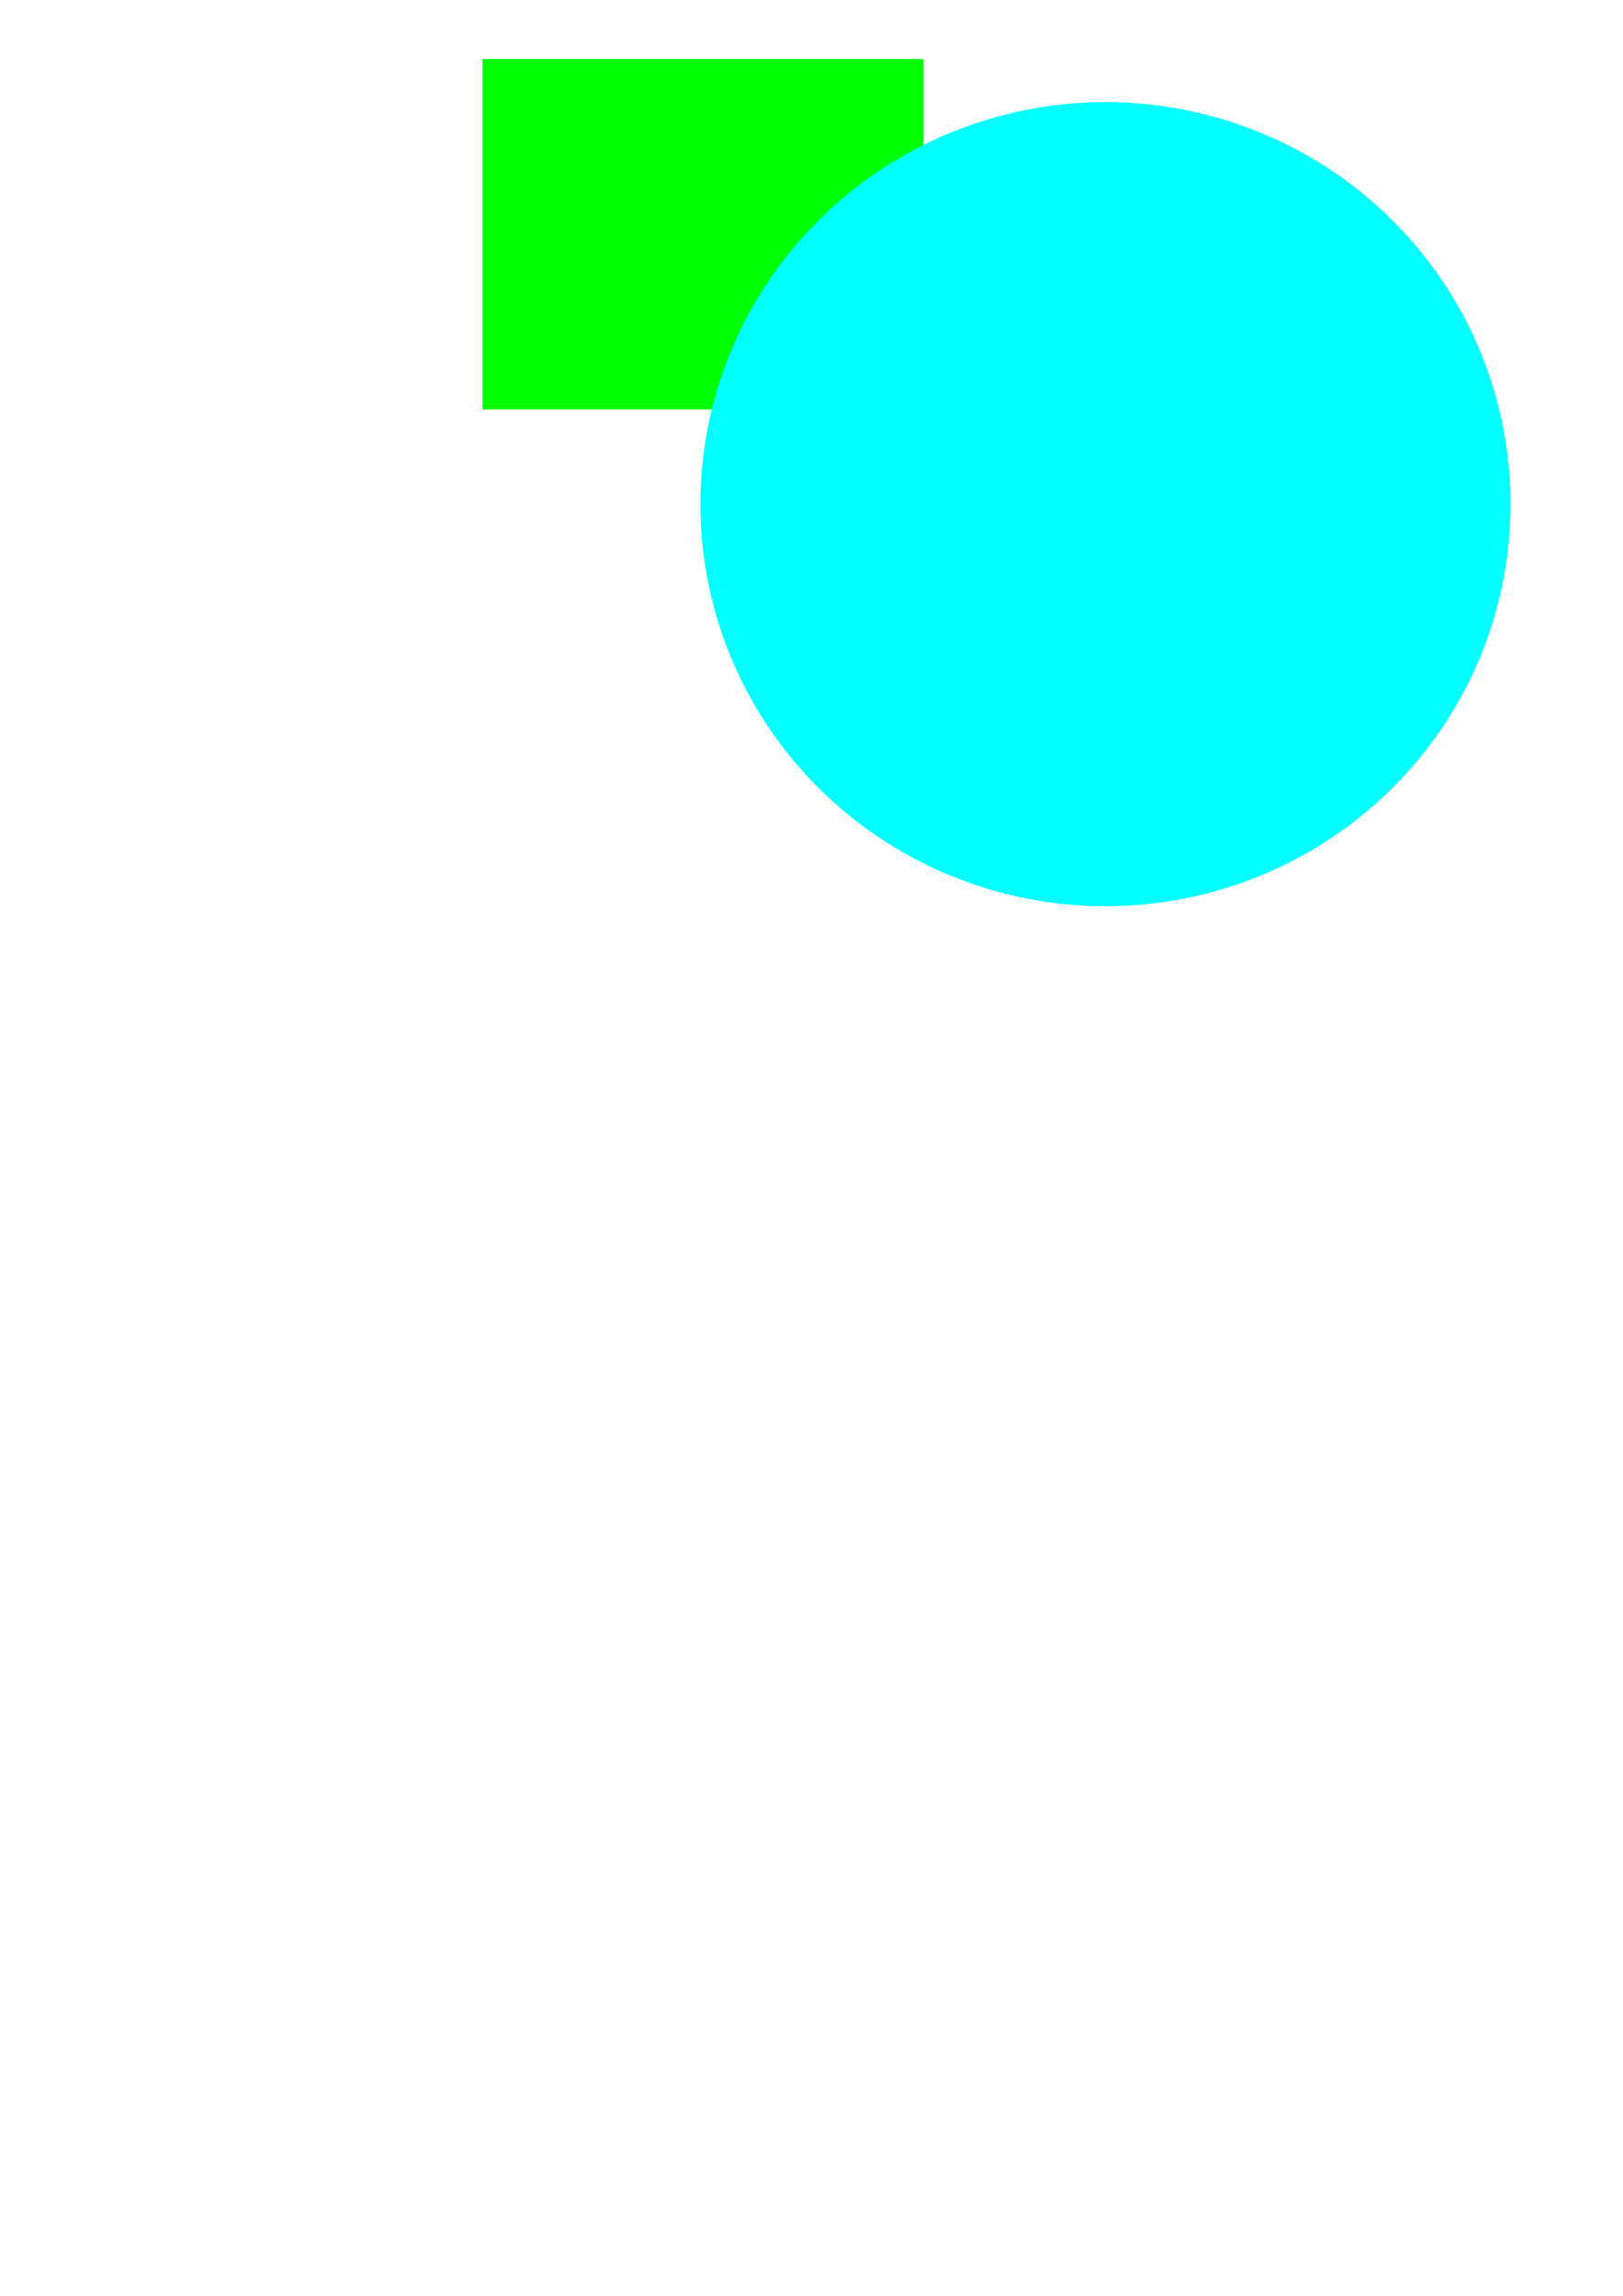 <?xml version="1.0" encoding="UTF-8" standalone="no"?>
<!-- Created with Inkscape (http://www.inkscape.org/) -->

<svg
   xmlns:dc="http://purl.org/dc/elements/1.1/"
   xmlns:cc="http://creativecommons.org/ns#"
   xmlns:rdf="http://www.w3.org/1999/02/22-rdf-syntax-ns#"
   xmlns:svg="http://www.w3.org/2000/svg"
   xmlns="http://www.w3.org/2000/svg"
   xmlns:sodipodi="http://sodipodi.sourceforge.net/DTD/sodipodi-0.dtd"
   xmlns:inkscape="http://www.inkscape.org/namespaces/inkscape"
   width="744.094"
   height="1052.362"
   id="svg2"
   version="1.1"
   inkscape:version="0.48.4 r9939"
   sodipodi:docname="New document 1">
  <defs
     id="defs4">
    <filter
       id="filter2987"
       inkscape:menu-tooltip="Draws a black outline around"
       inkscape:menu="ABCs"
       inkscape:label="Black outline"
       color-interpolation-filters="sRGB">
      <feTurbulence
         id="feTurbulence2995"
         result="result1"
         baseFrequency=".005 .01" />
      <feComposite
         id="feComposite2997"
         in2="result1"
         operator="arithmetic"
         in="SourceGraphic"
         k1="1"
         k2="0.5"
         k3="0"
         k4="0" />
      <feMorphology
         id="feMorphology2999"
         radius="3" />
    </filter>
  </defs>
  <sodipodi:namedview
     id="base"
     pagecolor="#ffffff"
     bordercolor="#666666"
     borderopacity="1.0"
     inkscape:pageopacity="0.0"
     inkscape:pageshadow="2"
     inkscape:zoom="0.35"
     inkscape:cx="398.67398"
     inkscape:cy="722.03051"
     inkscape:document-units="px"
     inkscape:current-layer="layer1"
     showgrid="false"
     inkscape:window-width="675"
     inkscape:window-height="713"
     inkscape:window-x="683"
     inkscape:window-y="28"
     inkscape:window-maximized="0" />
  <g
     inkscape:label="Layer 1"
     inkscape:groupmode="layer"
     id="layer1">
    <rect
       style="fill:#00ff00;fill-opacity:1;fill-rule:nonzero;stroke:none"
       id="rect3001"
       width="202.03"
       height="160.614"
       x="221.223"
       y="27.057" />
    <path
       sodipodi:type="arc"
       style="fill:#00ffff;fill-opacity:1;fill-rule:nonzero;stroke:none;filter:url(#filter2987)"
       id="path2985"
       sodipodi:cx="354.28571"
       sodipodi:cy="328.07648"
       sodipodi:rx="185.71428"
       sodipodi:ry="184.28572"
       d="m 540,328.076 a 185.714,184.286 0 1 1 -371.429,0 185.714,184.286 0 1 1 371.429,0 z"
       transform="translate(152.533,-96.975)" />
  </g>
</svg>
